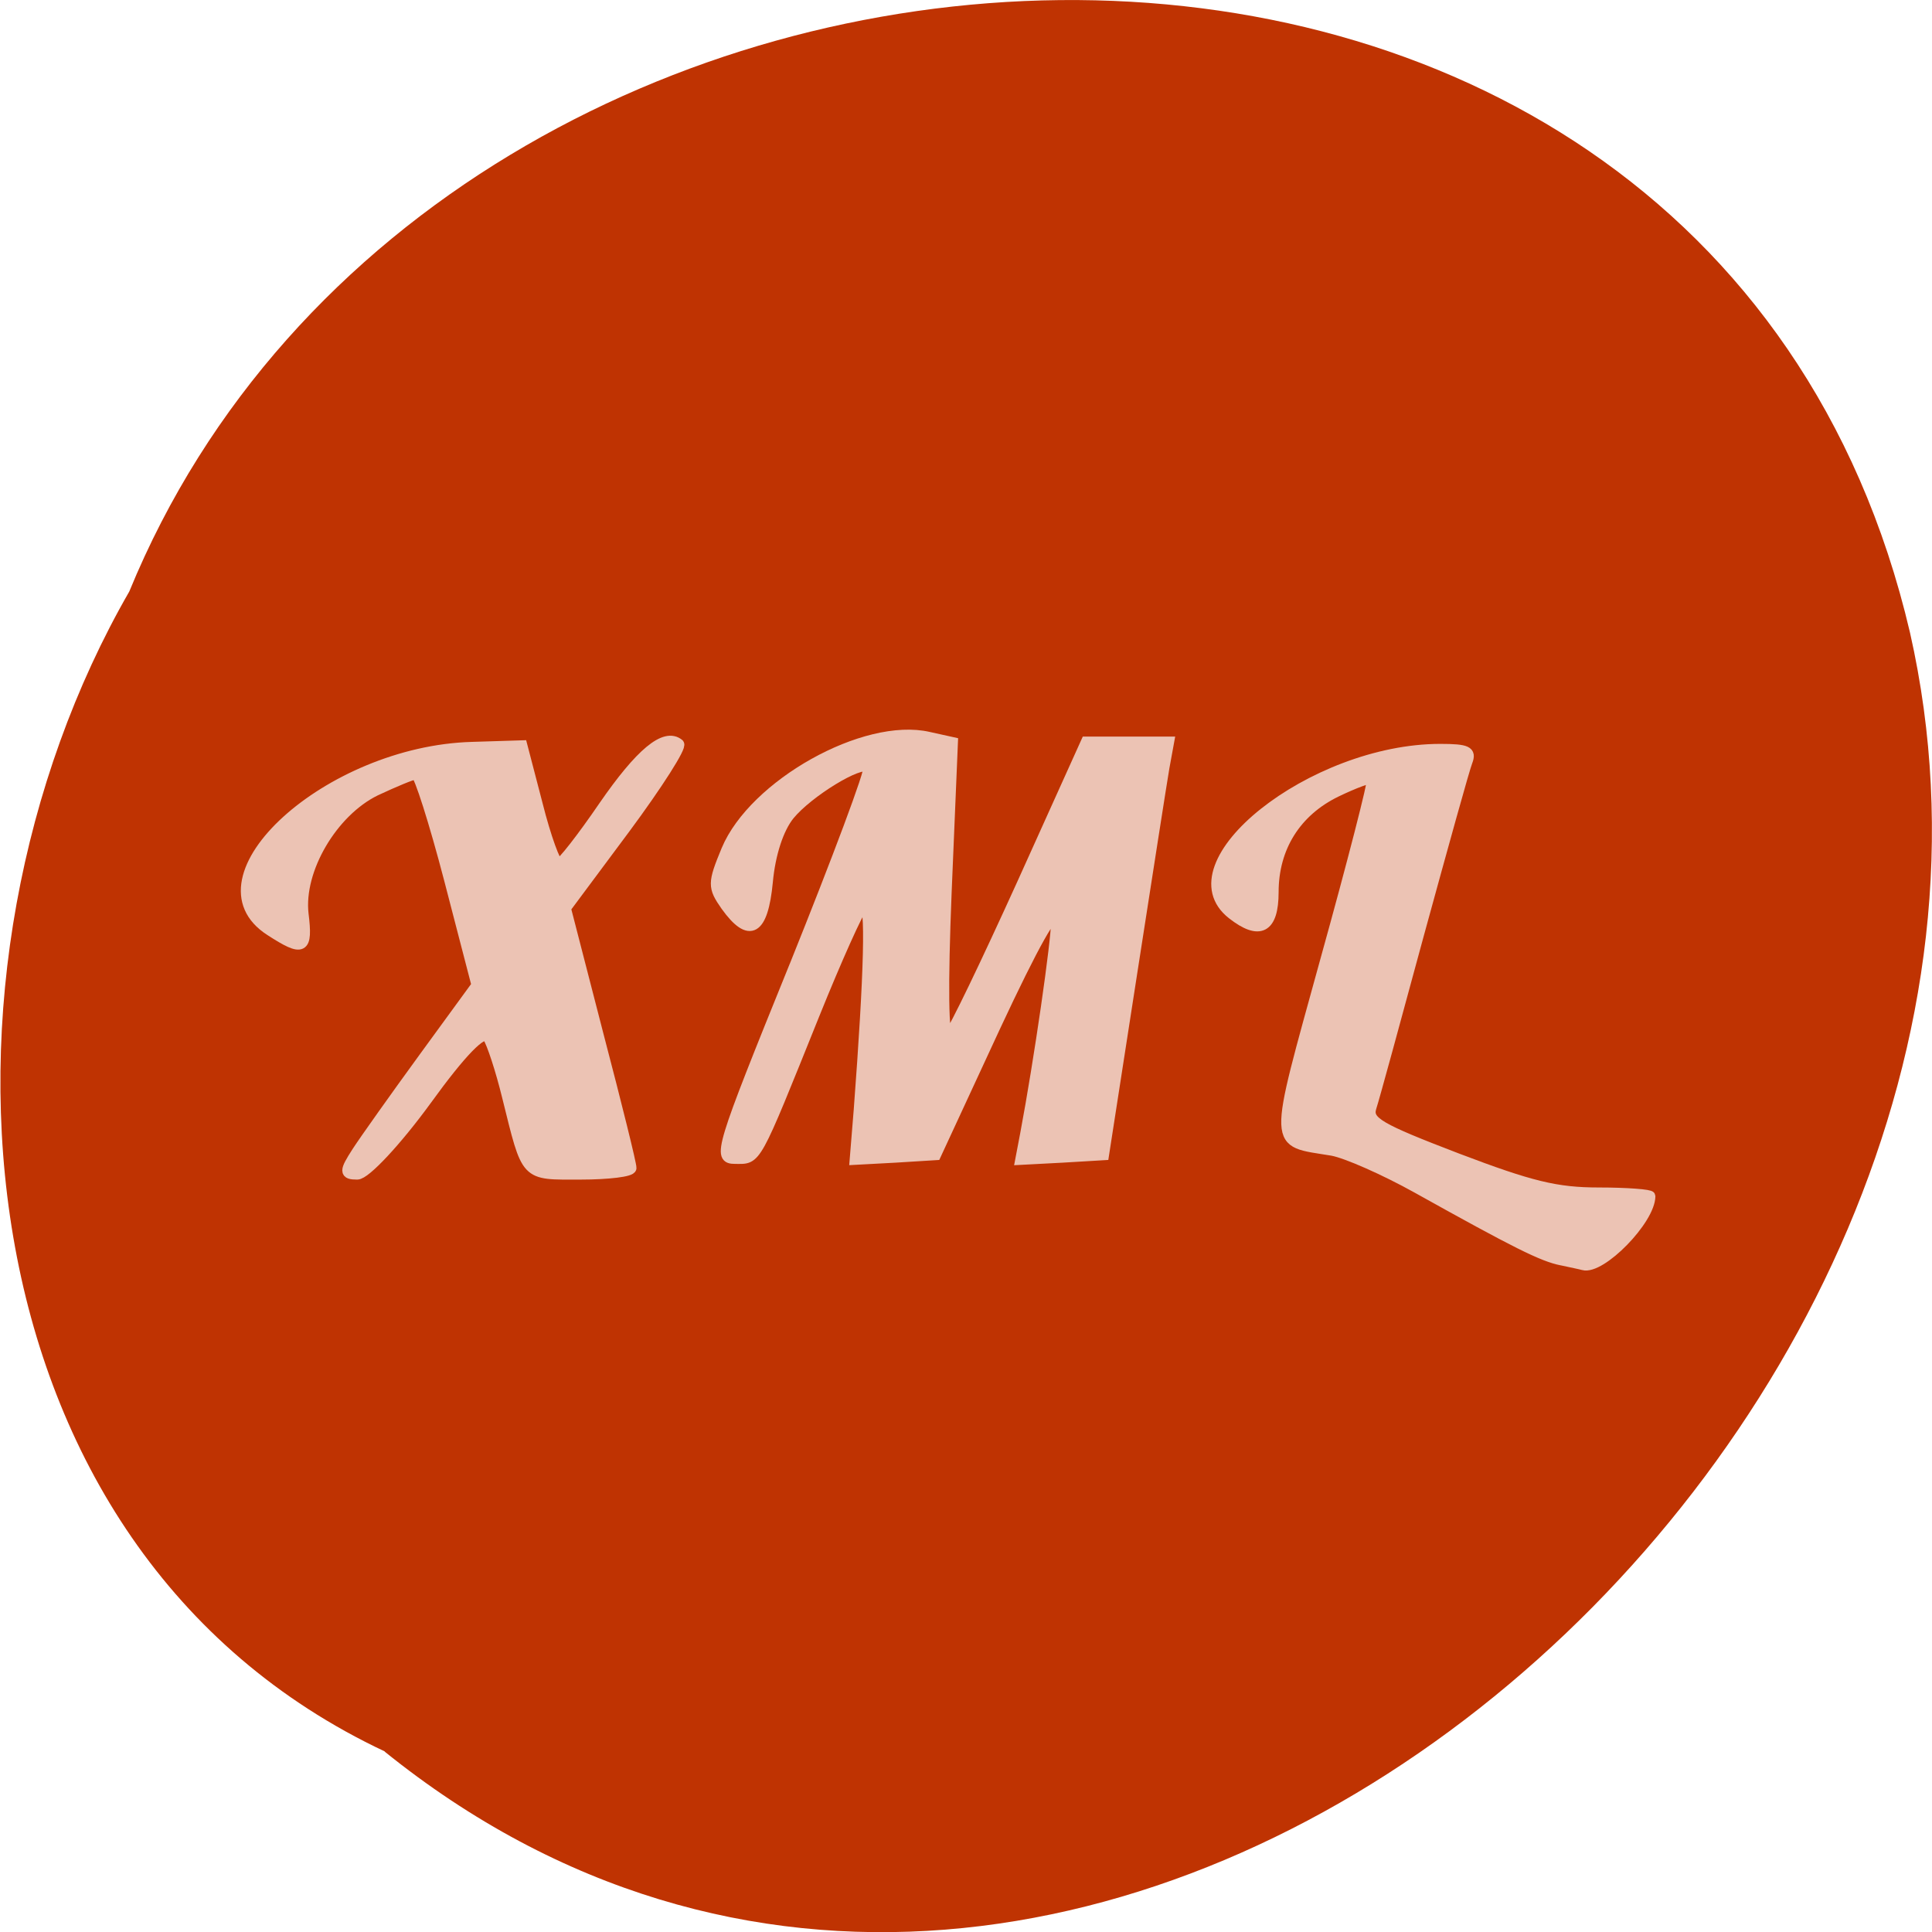 <svg xmlns="http://www.w3.org/2000/svg" viewBox="0 0 24 24"><path d="m 4.777 21.758 c 8.727 7.04 21.23 -3.84 18.949 -13.902 c -2.539 -10.836 -18.25 -9.941 -22.12 -0.508 c -2.703 4.695 -2.199 11.883 3.176 14.41" fill="#bf3302"/><g fill="#ecc3b4" fill-rule="evenodd" stroke="#ecc3b4" transform="matrix(0.094 0 0 0.094 0 -74.66)"><path d="m 47.17 946.49 c 1.083 -1.667 5.083 -7.292 8.875 -12.5 l 6.958 -9.542 l -3.625 -13.958 c -2 -7.667 -4 -13.917 -4.417 -13.917 c -0.458 0 -2.833 1 -5.333 2.167 c -5.708 2.792 -10.208 10.458 -9.542 16.292 c 0.583 4.75 0 5.04 -4.375 2.208 c -10.792 -6.917 7.708 -23.708 26.667 -24.25 l 6.625 -0.208 l 2.042 7.833 c 1.083 4.292 2.375 7.833 2.792 7.792 c 0.417 0 3.083 -3.417 5.958 -7.625 c 4.833 -7 8.08 -9.708 9.917 -8.208 c 0.417 0.292 -2.792 5.333 -7.083 11.125 l -7.875 10.583 l 4.333 16.792 c 2.417 9.208 4.375 17.13 4.333 17.542 c 0 0.458 -3 0.833 -6.708 0.833 c -7.458 0 -7 0.458 -9.667 -10.25 c -0.875 -3.583 -2.042 -7.125 -2.583 -7.917 c -0.667 -0.917 -3.458 1.917 -8.125 8.375 c -3.917 5.375 -8.04 9.792 -9.125 9.792 c -1.708 0 -1.708 -0.375 -0.042 -2.958" stroke-width="1.384"/><path d="m 104.96 921.86 c 5.667 -14.08 10.08 -25.875 9.75 -26.17 c -1 -0.917 -7.875 3.292 -10.333 6.292 c -1.458 1.792 -2.542 5.167 -2.875 8.792 c -0.625 6.583 -2.458 7.625 -5.625 3.208 c -1.75 -2.5 -1.75 -3 0.083 -7.417 c 3.625 -8.667 18.333 -16.917 26.792 -14.958 l 3.208 0.708 l -0.833 19.875 c -0.5 12.333 -0.417 19.458 0.25 18.792 c 0.625 -0.583 4.917 -9.542 9.625 -19.917 l 8.5 -18.833 h 11.04 l -0.625 3.417 c -0.333 1.917 -2.25 14.25 -4.292 27.375 l -3.708 23.917 l -5.583 0.333 l -5.542 0.292 l 0.667 -3.5 c 1.792 -9.5 4.125 -25.583 4.083 -28.21 c -0.042 -1.875 -2.875 3.208 -7.958 14.08 l -7.875 17 l -5.375 0.333 l -5.417 0.292 l 0.542 -6.667 c 1.375 -18.208 1.625 -27.75 0.625 -26.833 c -0.583 0.542 -3.458 6.958 -6.417 14.292 c -8 19.875 -7.583 19.08 -10.5 19.08 c -2.458 0 -2.125 -1.125 7.792 -25.583" stroke-width="1.269"/><path d="m 206.38 960.86 c -2.542 -0.5 -6.04 -2.25 -19.12 -9.542 c -4.333 -2.417 -9.375 -4.625 -11.208 -4.958 c -8 -1.333 -7.958 0.25 -0.917 -25.333 c 3.583 -12.875 6.333 -23.625 6.125 -23.792 c -0.167 -0.208 -2.292 0.583 -4.625 1.708 c -5.333 2.583 -8.292 7.333 -8.292 13.208 c 0 4.833 -1.875 5.833 -5.542 2.958 c -8.542 -6.708 10.625 -21.917 27.542 -21.917 c 3.542 0 4.167 0.292 3.625 1.708 c -0.375 0.917 -3.208 11.167 -6.375 22.708 c -3.125 11.542 -5.958 21.917 -6.333 23.04 c -0.542 1.792 0.958 2.667 11.292 6.625 c 9.75 3.708 13.13 4.542 18.75 4.542 c 3.75 0 6.833 0.25 6.833 0.5 c 0 3.167 -6.542 9.833 -8.917 9.167 c -0.25 -0.083 -1.5 -0.333 -2.833 -0.625" stroke-width="1.26"/></g></svg>